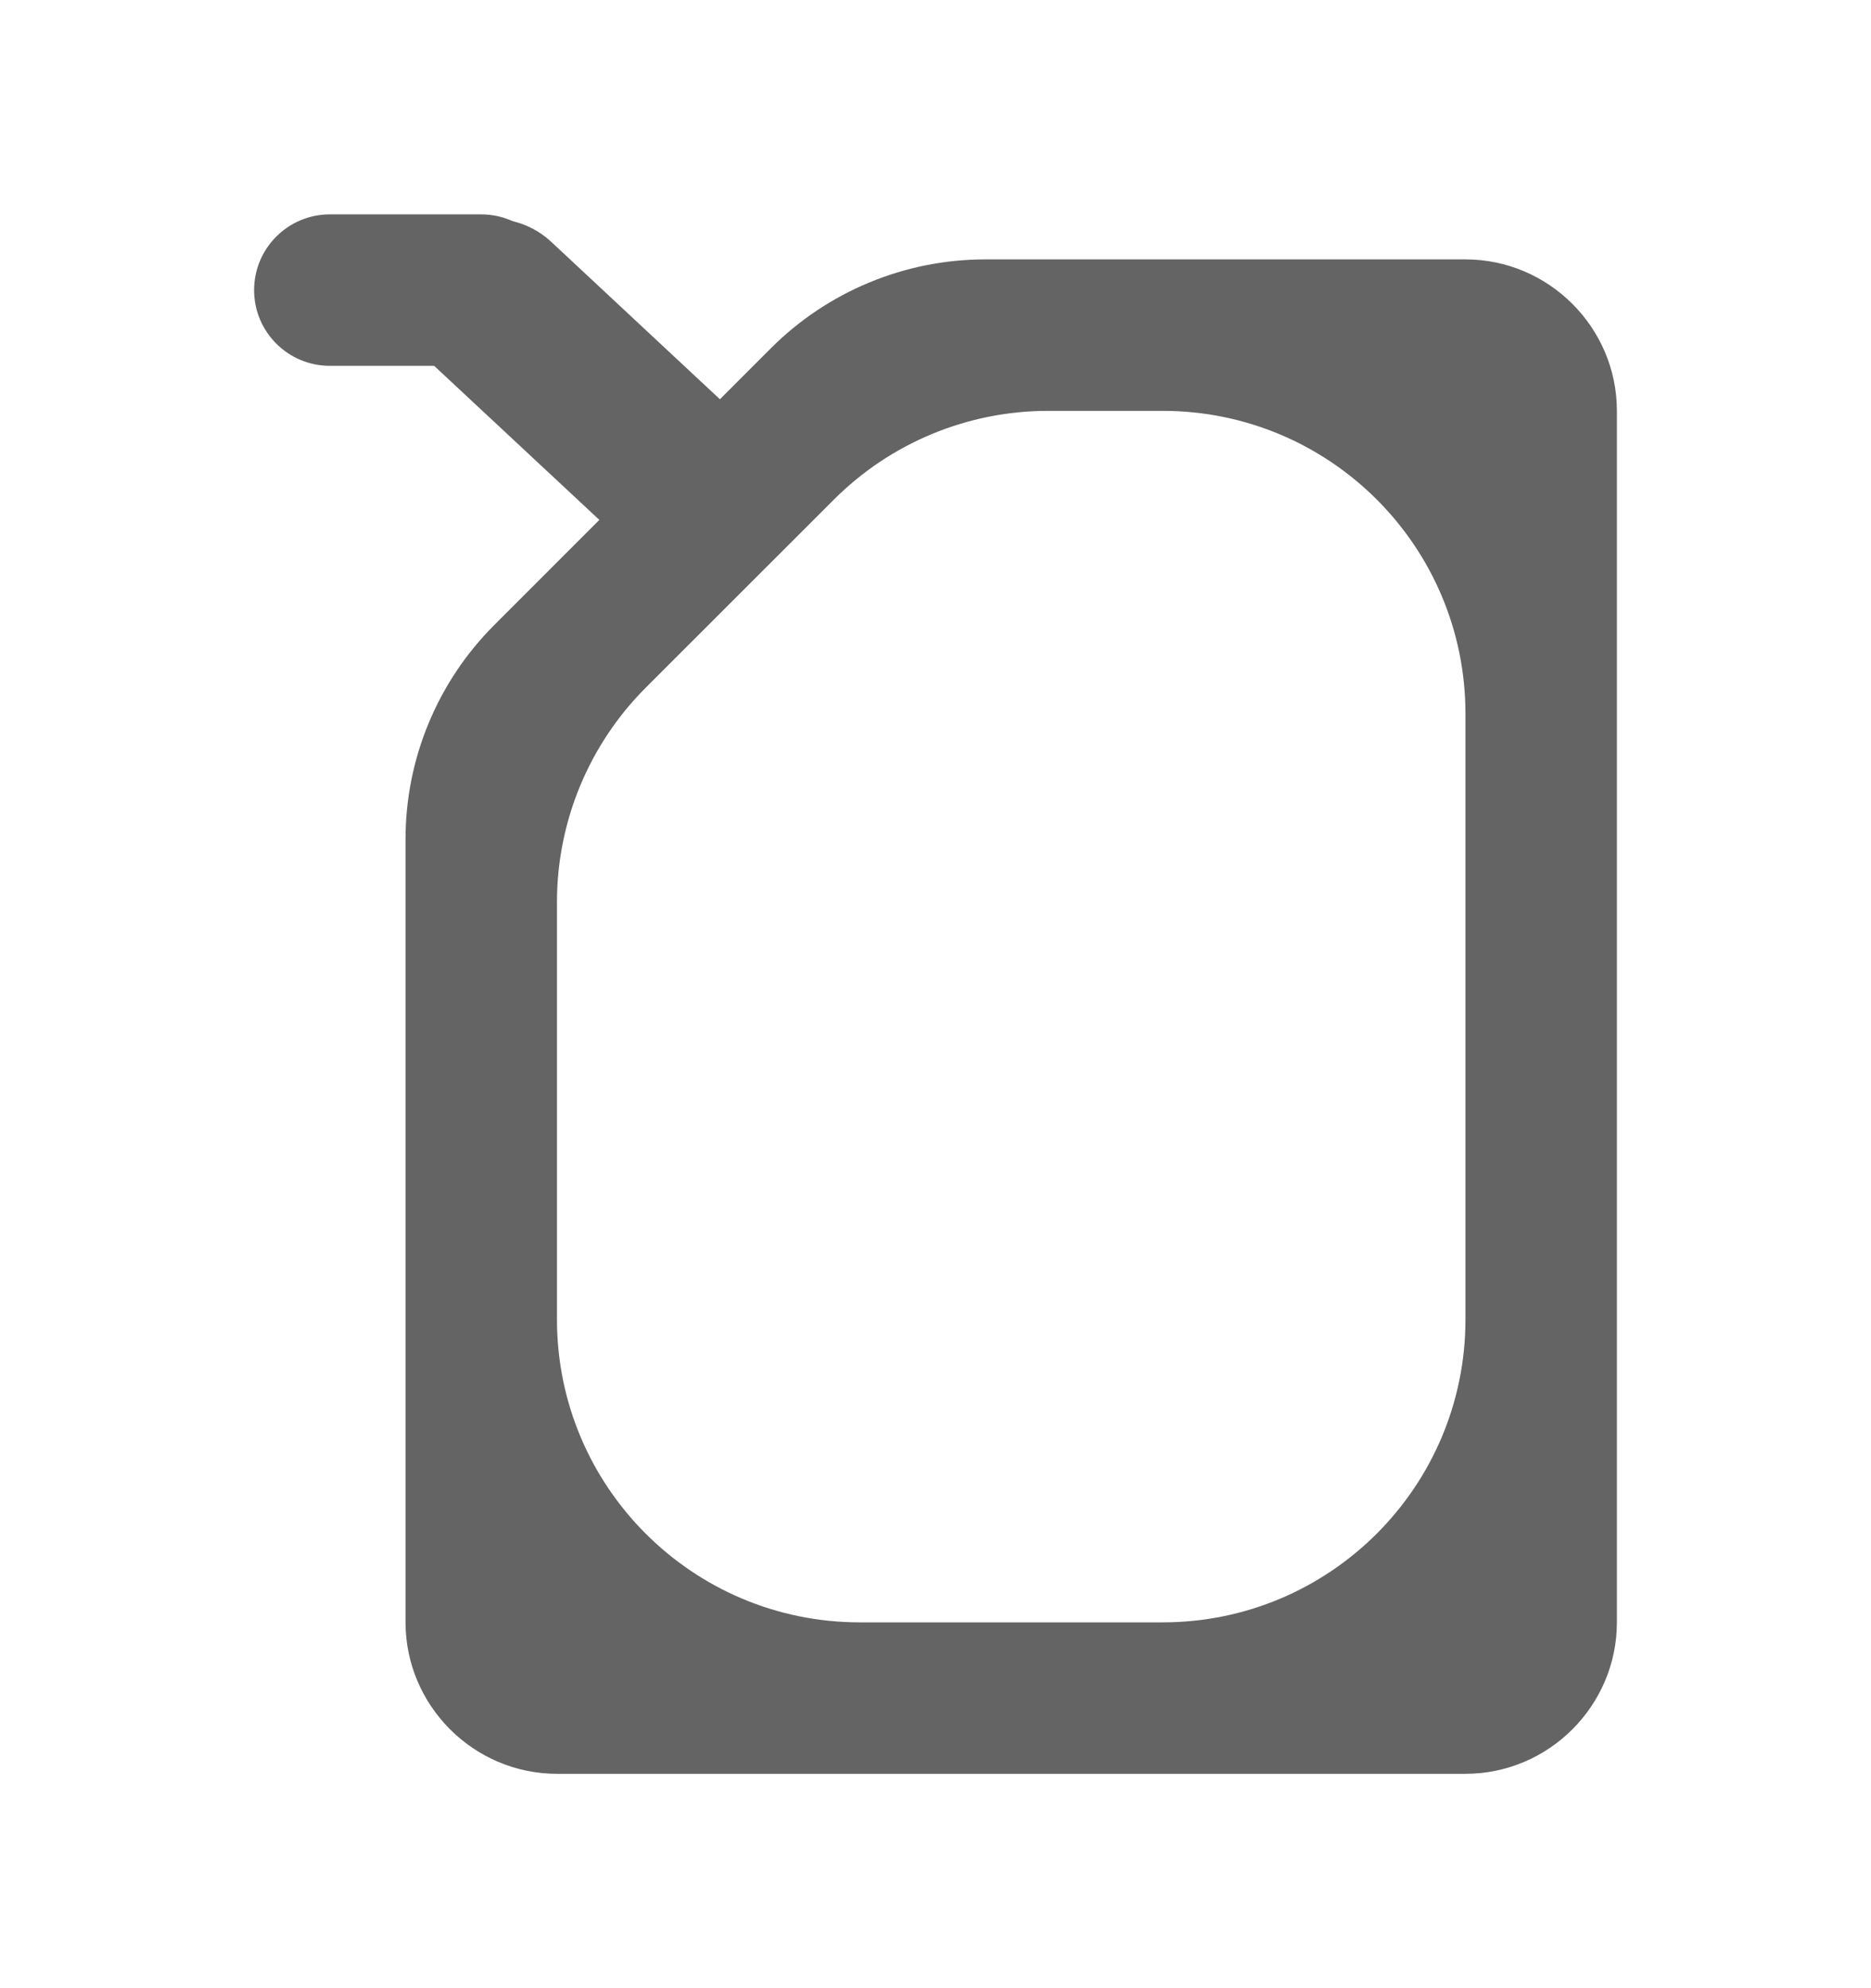 <svg width="16" height="17" viewBox="0 0 16 17" fill="none" xmlns="http://www.w3.org/2000/svg">
<g id="fuel">
<g id="Vector">
<path d="M2.173 2.481C2.173 2.123 2.463 1.833 2.821 1.833H4.115C4.473 1.833 4.763 2.123 4.763 2.481C4.763 2.838 4.473 3.128 4.115 3.128H2.821C2.463 3.128 2.173 2.838 2.173 2.481Z" fill="#646464"/>
<path d="M3.683 2.104C3.958 1.809 4.419 1.793 4.714 2.068L6.356 3.6L5.362 4.666L3.719 3.134C3.425 2.859 3.409 2.398 3.683 2.104Z" fill="#646464"/>
<path d="M12.532 2.218H8.425C7.739 2.218 7.08 2.491 6.594 2.976L4.227 5.344C3.741 5.83 3.468 6.488 3.468 7.175V13.872C3.468 14.584 4.051 15.167 4.763 15.167H12.532C13.244 15.167 13.827 14.584 13.827 13.872V3.513C13.827 2.801 13.244 2.218 12.532 2.218ZM12.532 11.282C12.532 12.712 11.373 13.872 9.942 13.872H7.353C5.922 13.872 4.763 12.712 4.763 11.282V7.713C4.763 7.026 5.036 6.367 5.521 5.881L7.132 4.271C7.617 3.786 8.276 3.513 8.963 3.513H9.942C11.373 3.513 12.532 4.672 12.532 6.103V11.282Z" fill="#646464"/>
</g>
</g>
</svg>
